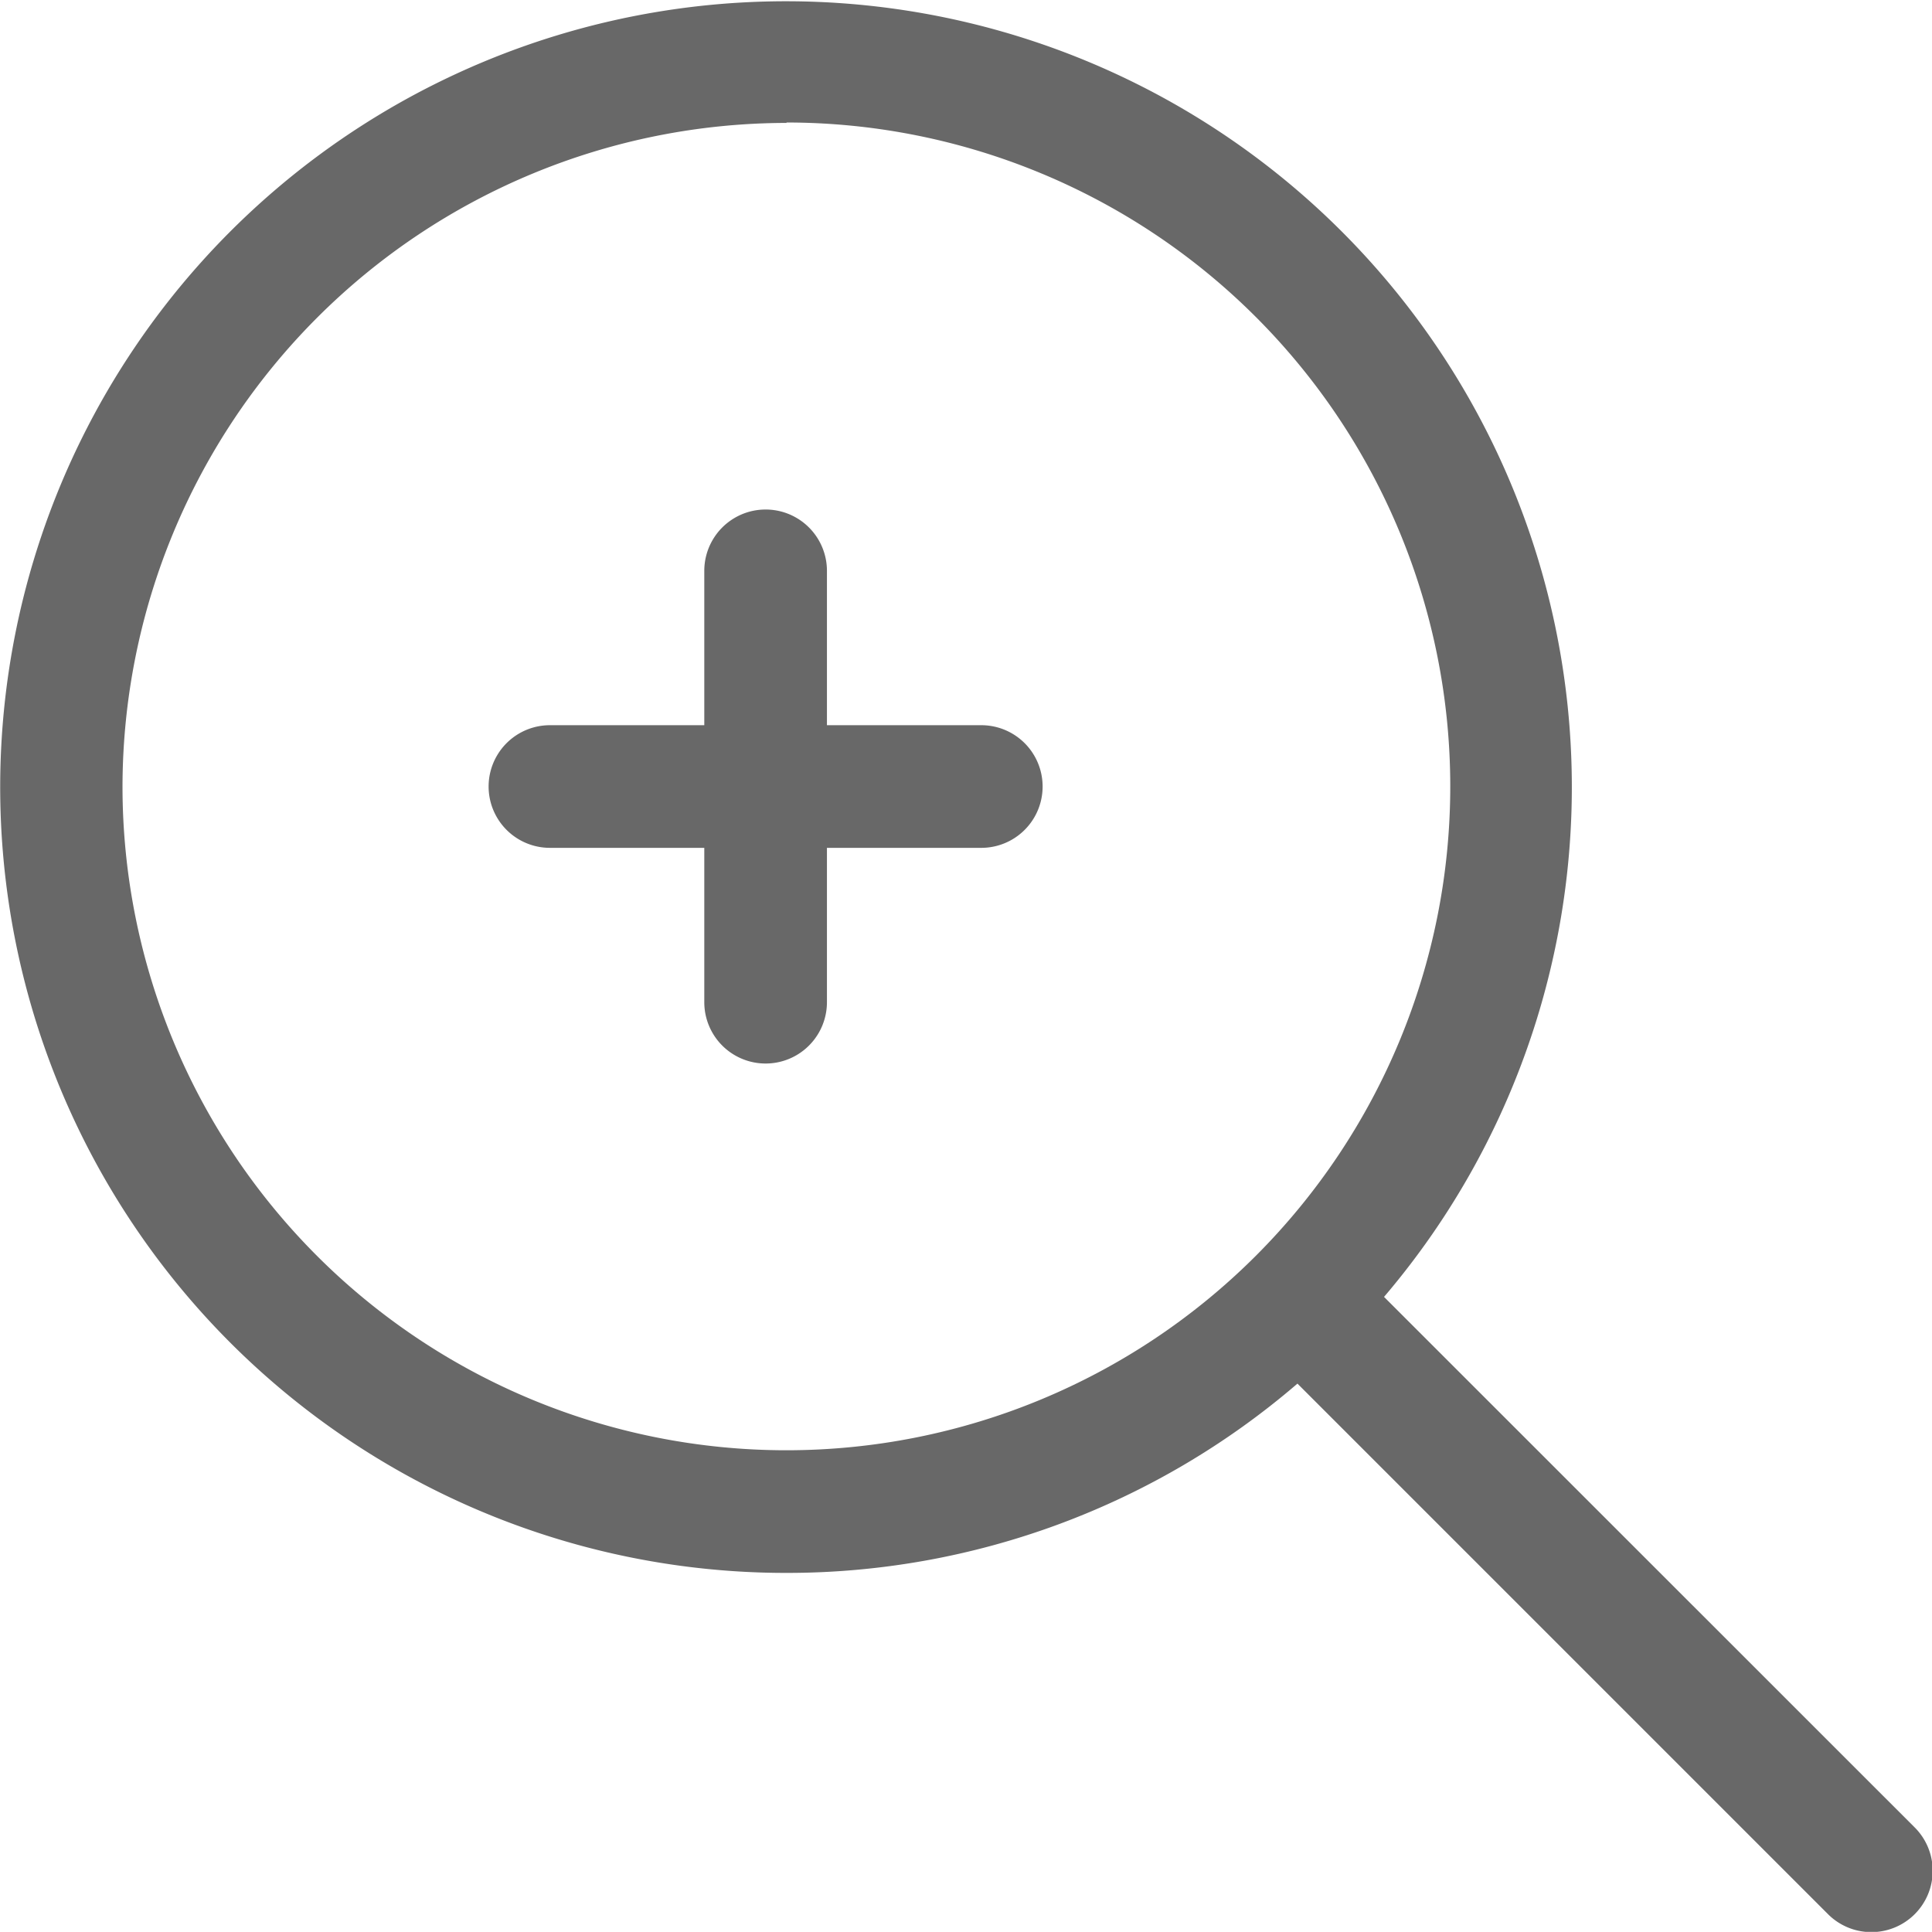 <svg id="zoom-in" xmlns="http://www.w3.org/2000/svg" width="13.768" height="13.767" viewBox="0 0 13.768 13.767">
  <g id="Group_31" data-name="Group 31" transform="translate(0 0)">
    <path id="Path_21" data-name="Path 21" d="M5.759,11.933A5.578,5.578,0,0,0,9.4,10.584l3.779,3.779a.437.437,0,1,0,.618-.618l-3.78-3.779a5.6,5.6,0,1,0-4.255,1.967Zm0-10.336A4.731,4.731,0,1,1,1.027,6.329,4.737,4.737,0,0,1,5.759,1.6Z" transform="translate(-0.154 -0.724)" fill="#686868"/>
    <path id="Path_22" data-name="Path 22" d="M16.581,19.82h1.1v1.1a.437.437,0,0,0,.874,0v-1.1h1.1a.437.437,0,0,0,0-.874h-1.1v-1.1a.437.437,0,0,0-.874,0v1.1h-1.1a.437.437,0,0,0,0,.874Z" transform="translate(-12.662 -13.778)" fill="#686868"/>
  </g>
</svg>
